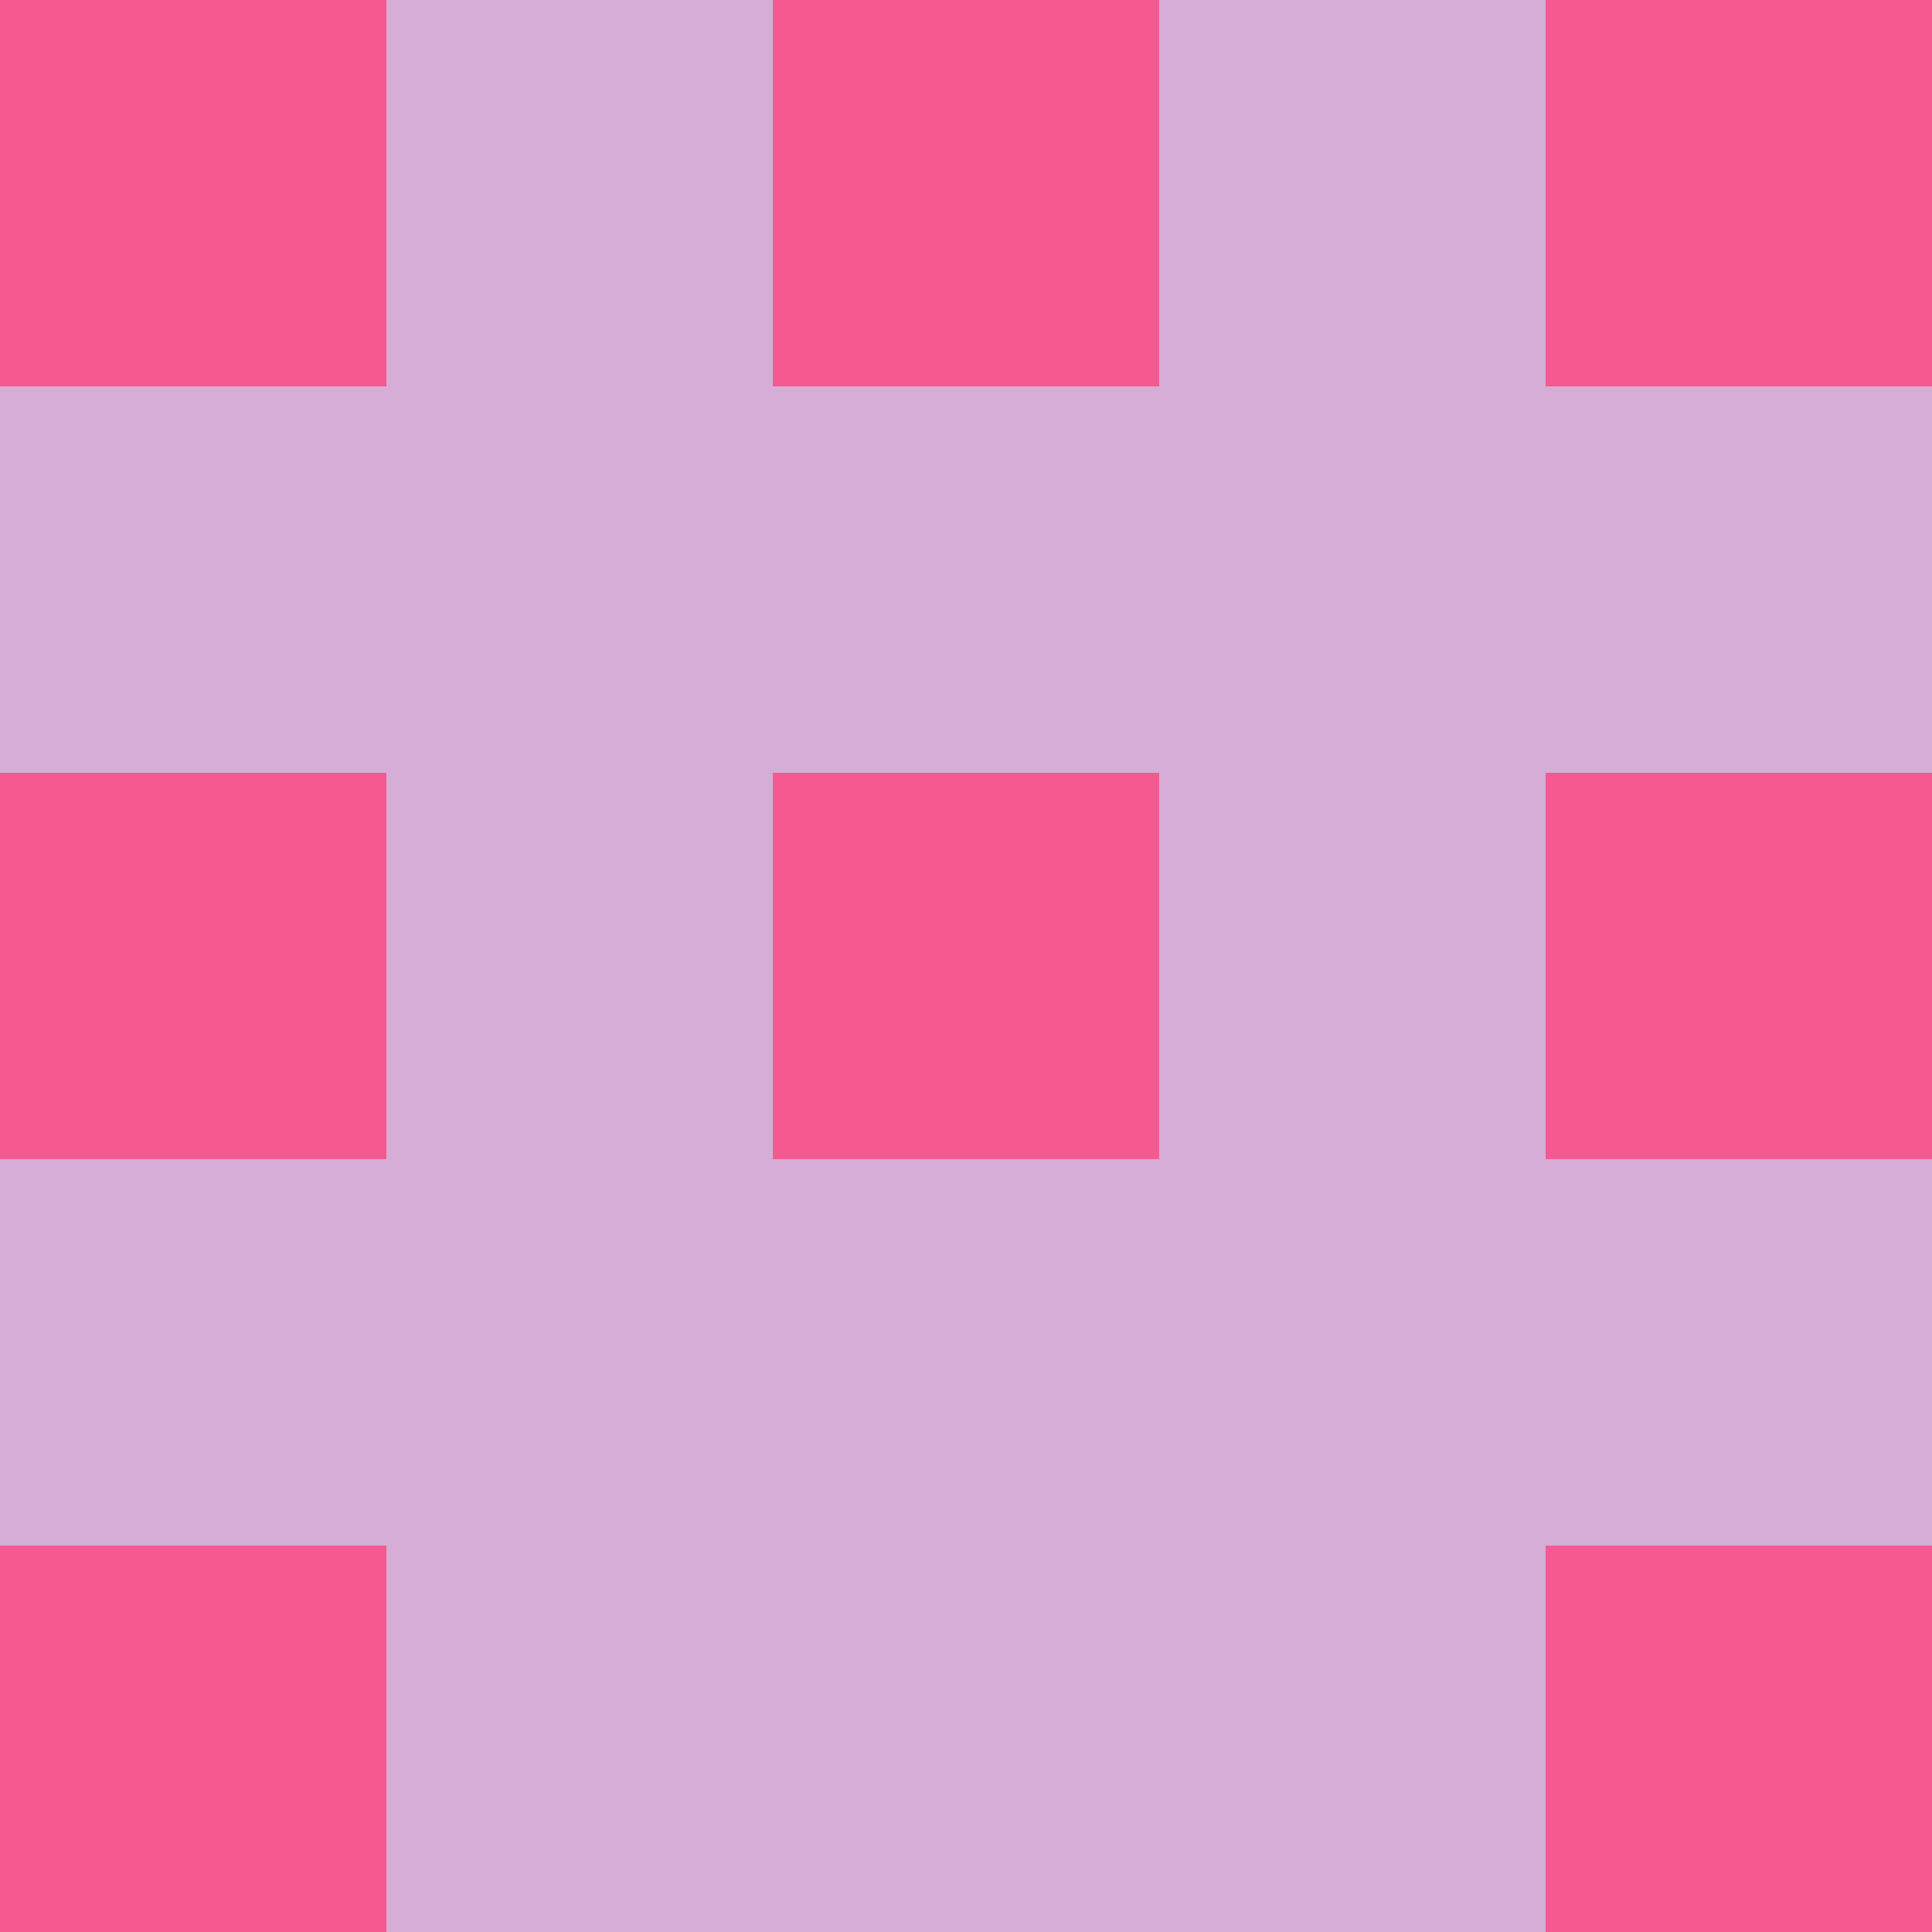 <?xml version="1.0" encoding="utf-8"?>
<!DOCTYPE svg PUBLIC "-//W3C//DTD SVG 20010904//EN"
        "http://www.w3.org/TR/2001/REC-SVG-20010904/DTD/svg10.dtd">

<svg width="400" height="400" viewBox="0 0 5 5"
    xmlns="http://www.w3.org/2000/svg"
    xmlns:xlink="http://www.w3.org/1999/xlink">
            <rect x="0" y="0" width="1" height="1" fill="#F65990" />
        <rect x="0" y="1" width="1" height="1" fill="#D6ADD6" />
        <rect x="0" y="2" width="1" height="1" fill="#F65990" />
        <rect x="0" y="3" width="1" height="1" fill="#D6ADD6" />
        <rect x="0" y="4" width="1" height="1" fill="#F65990" />
                <rect x="1" y="0" width="1" height="1" fill="#D6ADD6" />
        <rect x="1" y="1" width="1" height="1" fill="#D6ADD6" />
        <rect x="1" y="2" width="1" height="1" fill="#D6ADD6" />
        <rect x="1" y="3" width="1" height="1" fill="#D6ADD6" />
        <rect x="1" y="4" width="1" height="1" fill="#D6ADD6" />
                <rect x="2" y="0" width="1" height="1" fill="#F65990" />
        <rect x="2" y="1" width="1" height="1" fill="#D6ADD6" />
        <rect x="2" y="2" width="1" height="1" fill="#F65990" />
        <rect x="2" y="3" width="1" height="1" fill="#D6ADD6" />
        <rect x="2" y="4" width="1" height="1" fill="#D6ADD6" />
                <rect x="3" y="0" width="1" height="1" fill="#D6ADD6" />
        <rect x="3" y="1" width="1" height="1" fill="#D6ADD6" />
        <rect x="3" y="2" width="1" height="1" fill="#D6ADD6" />
        <rect x="3" y="3" width="1" height="1" fill="#D6ADD6" />
        <rect x="3" y="4" width="1" height="1" fill="#D6ADD6" />
                <rect x="4" y="0" width="1" height="1" fill="#F65990" />
        <rect x="4" y="1" width="1" height="1" fill="#D6ADD6" />
        <rect x="4" y="2" width="1" height="1" fill="#F65990" />
        <rect x="4" y="3" width="1" height="1" fill="#D6ADD6" />
        <rect x="4" y="4" width="1" height="1" fill="#F65990" />
        
</svg>


